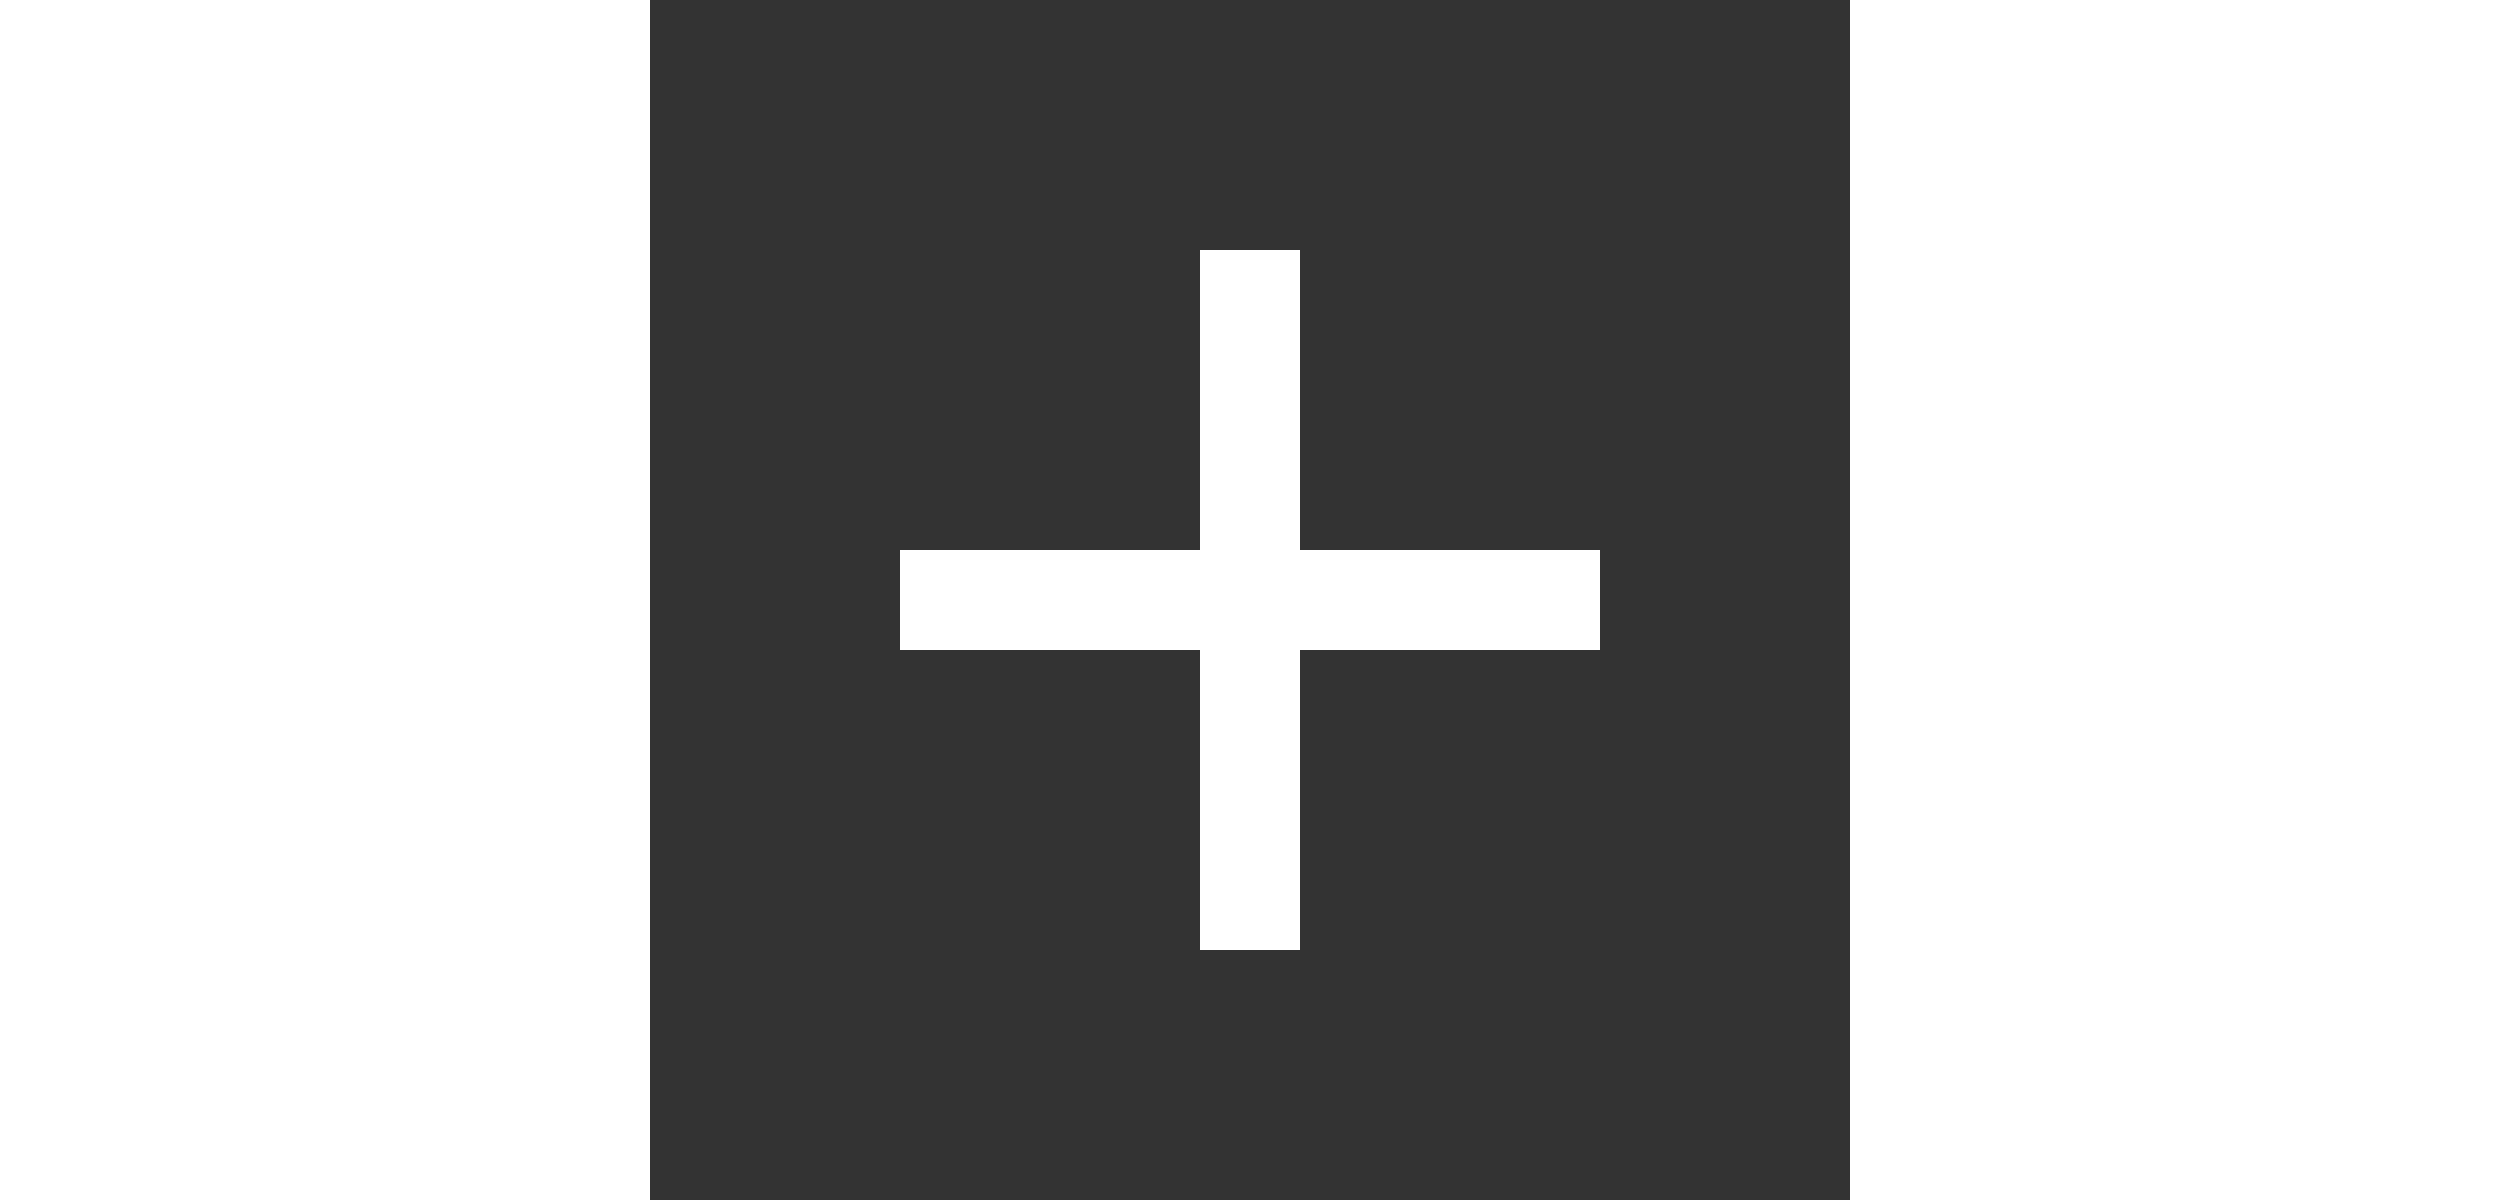 <svg xmlns="http://www.w3.org/2000/svg" alt="MUI" viewBox="0 0 24 24" width="50" fill="white">
    <rect x="0" y="0" width="24" height="24" fill="#333333" stroke="none"/>
    <title>Plus</title>
    <path d="M19,13H13V19H11V13H5V11H11V5H13V11H19V13Z" />
</svg>